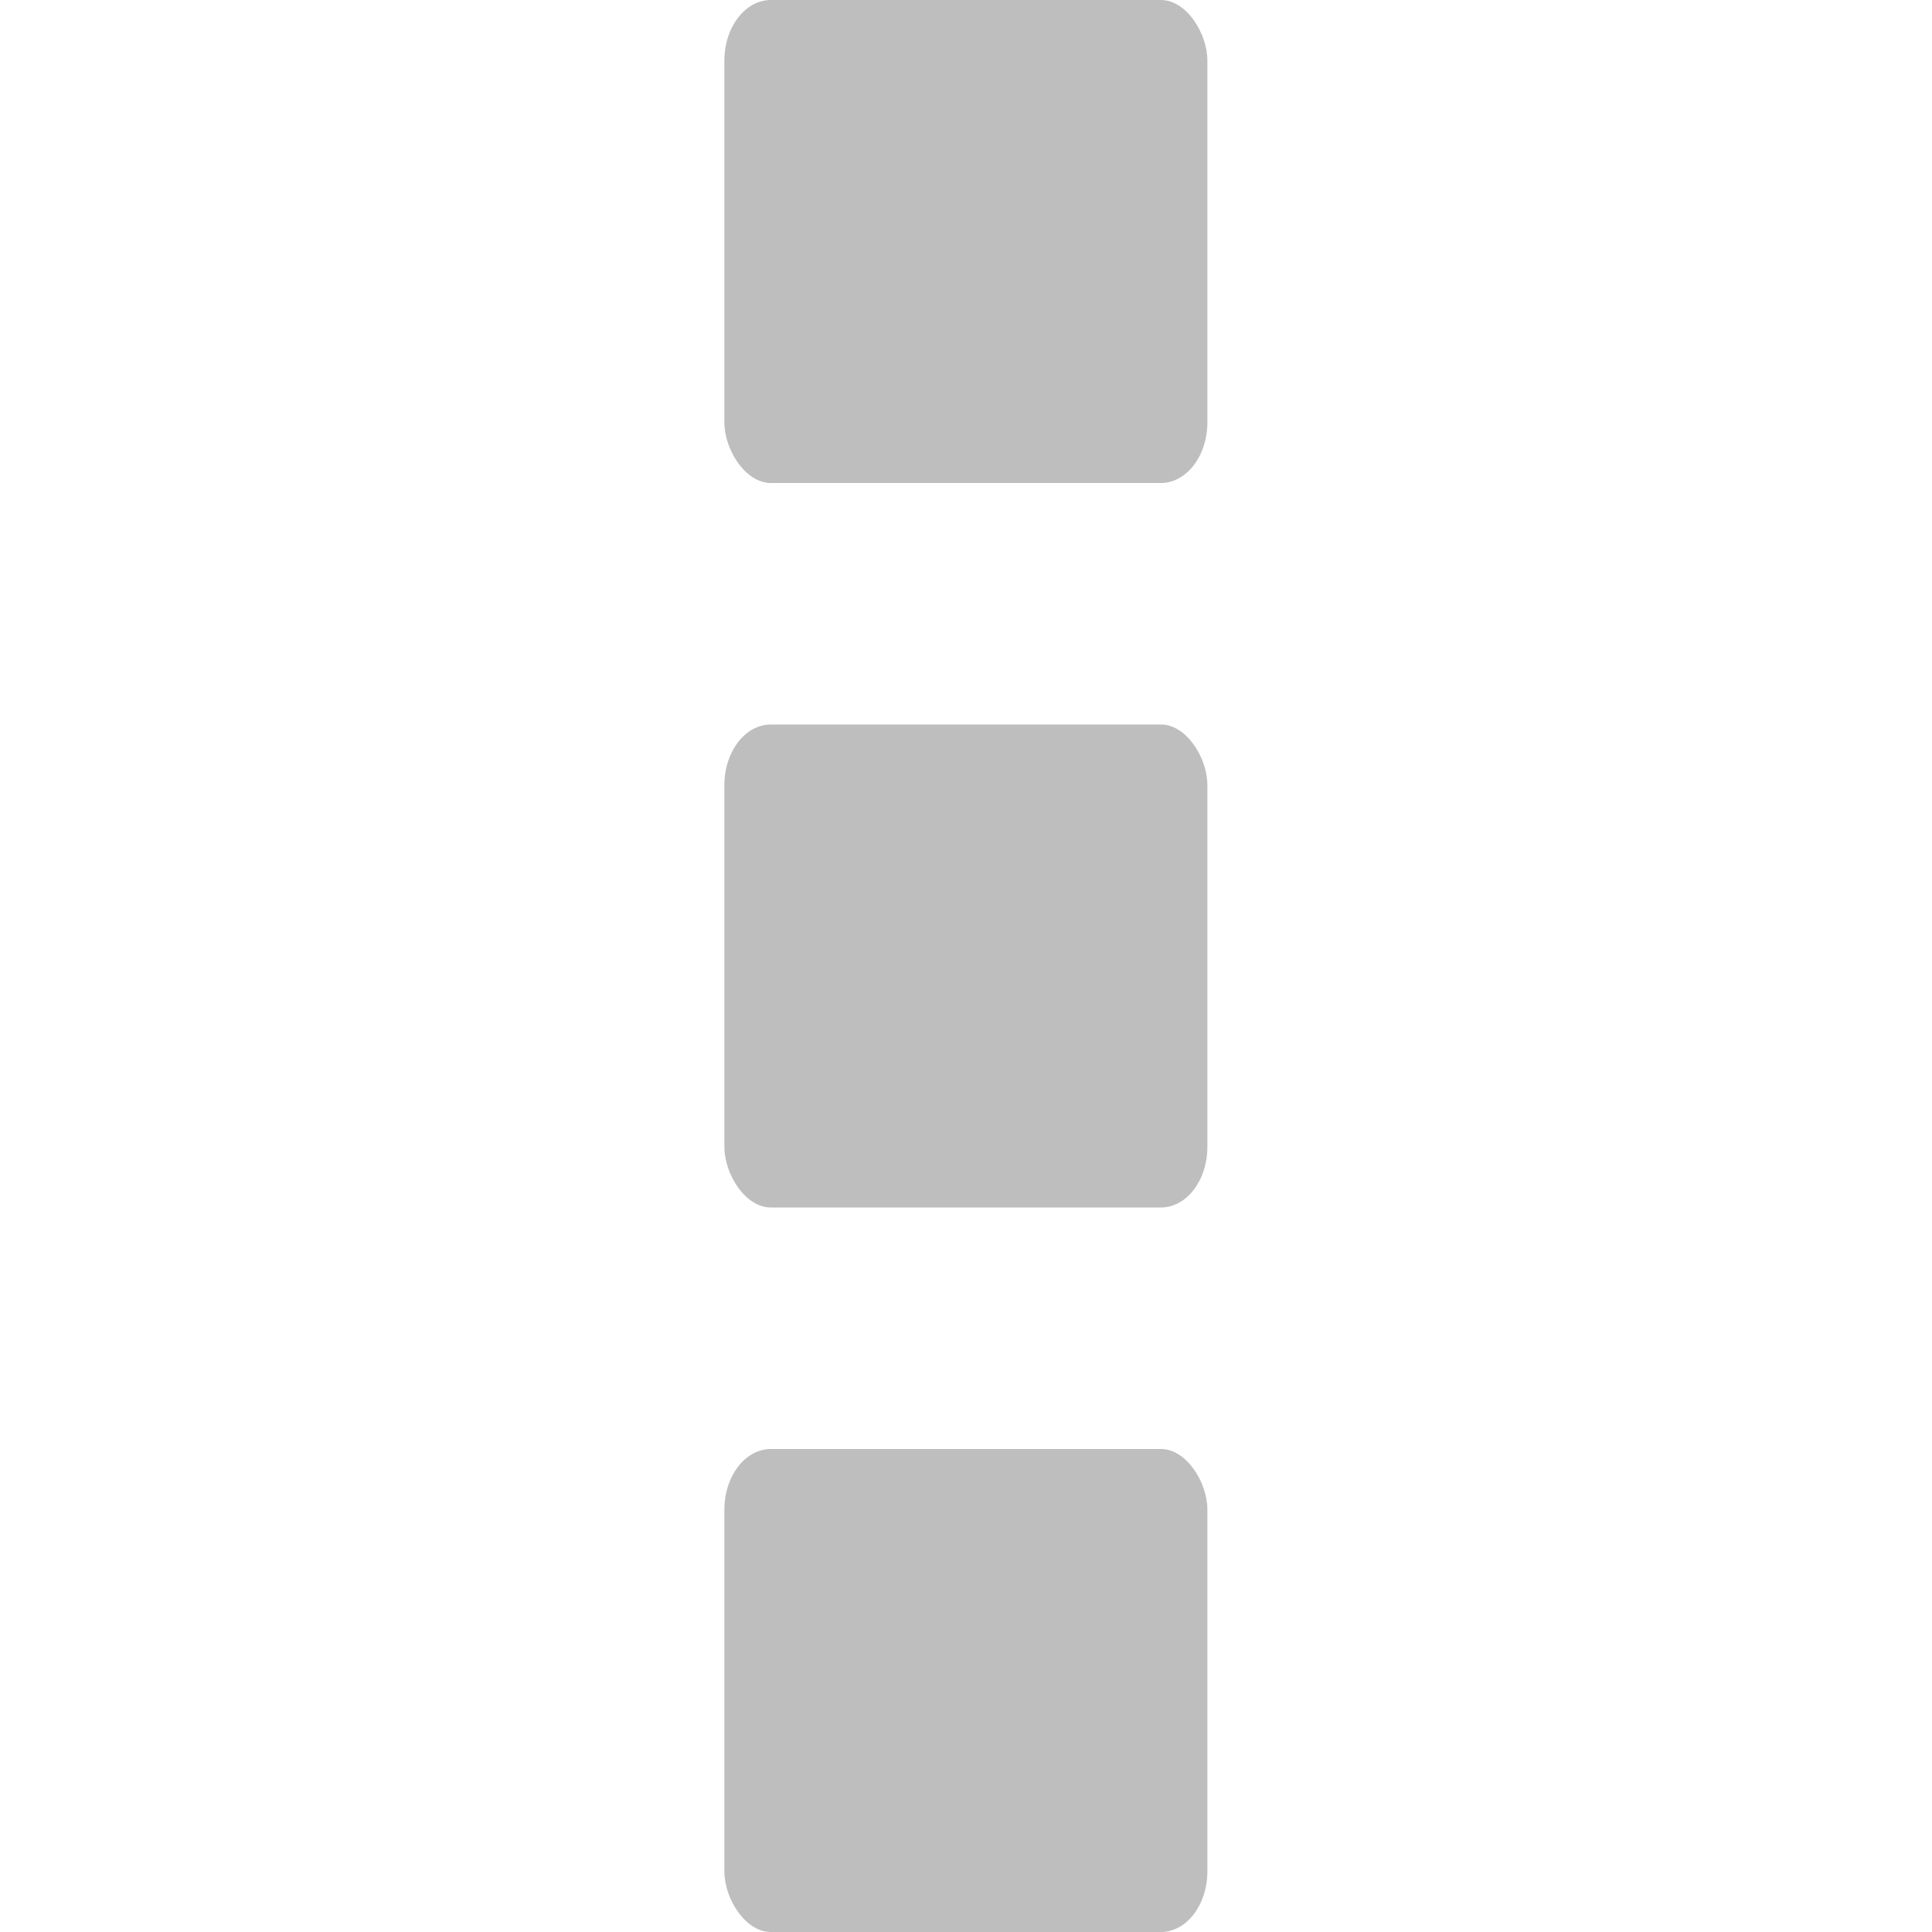 <?xml version="1.0" encoding="UTF-8" standalone="no"?>
<svg
   xmlns:dc="http://purl.org/dc/elements/1.1/"
   xmlns:cc="http://creativecommons.org/ns#"
   xmlns:rdf="http://www.w3.org/1999/02/22-rdf-syntax-ns#"
   xmlns:svg="http://www.w3.org/2000/svg"
   xmlns="http://www.w3.org/2000/svg"
   height="16"
   id="svg7384"
   version="1.1"
   width="16">
  <title
     id="title9167">elementary Symbolic Icon Theme</title>
  <defs
     id="defs7386">
    <filter
       color-interpolation-filters="sRGB"
       id="filter7554">
      <feBlend
         id="feBlend7556"
         in2="BackgroundImage"
         mode="darken" />
    </filter>
    <filter
       color-interpolation-filters="sRGB"
       id="filter7554-7">
      <feBlend
         id="feBlend7556-6"
         in2="BackgroundImage"
         mode="darken" />
    </filter>
  </defs>
  <g
     id="layer9"
     label="status"
     style="display:inline"
     transform="translate(-393.001,-108)" />
  <g
     id="layer10"
     style="display:inline"
     transform="translate(-393.001,-108)" />
  <g
     id="layer13"
     style="display:inline"
     transform="translate(-393.001,-108)" />
  <g
     id="layer14"
     transform="translate(-393.001,-108)" />
  <g
     id="layer15"
     style="display:inline"
     transform="translate(-393.001,-108)" />
  <g
     id="g71291"
     style="display:inline"
     transform="translate(-393.001,-108)" />
  <g
     id="layer12"
     style="display:inline"
     transform="translate(-393.001,-108)">
    <rect
       height="4"
       id="rect20592"
       rx="0.385"
       ry="0.502"
       style="color:#000000;fill:#bebebe;fill-opacity:1;fill-rule:nonzero;stroke:none;stroke-width:1;marker:none;visibility:visible;display:inline;overflow:visible;enable-background:new"
       width="4"
       x="399"
       y="108" />
    <rect
       height="4"
       id="rect16730"
       rx="0.385"
       ry="0.502"
       style="color:#000000;fill:#bebebe;fill-opacity:1;fill-rule:nonzero;stroke:none;stroke-width:1;marker:none;visibility:visible;display:inline;overflow:visible;enable-background:new"
       width="4"
       x="399"
       y="114" />
    <rect
       height="4"
       id="rect16732"
       rx="0.385"
       ry="0.502"
       style="color:#000000;fill:#bebebe;fill-opacity:1;fill-rule:nonzero;stroke:none;stroke-width:1;marker:none;visibility:visible;display:inline;overflow:visible;enable-background:new"
       width="4"
       x="399"
       y="120" />
  </g>
</svg>
